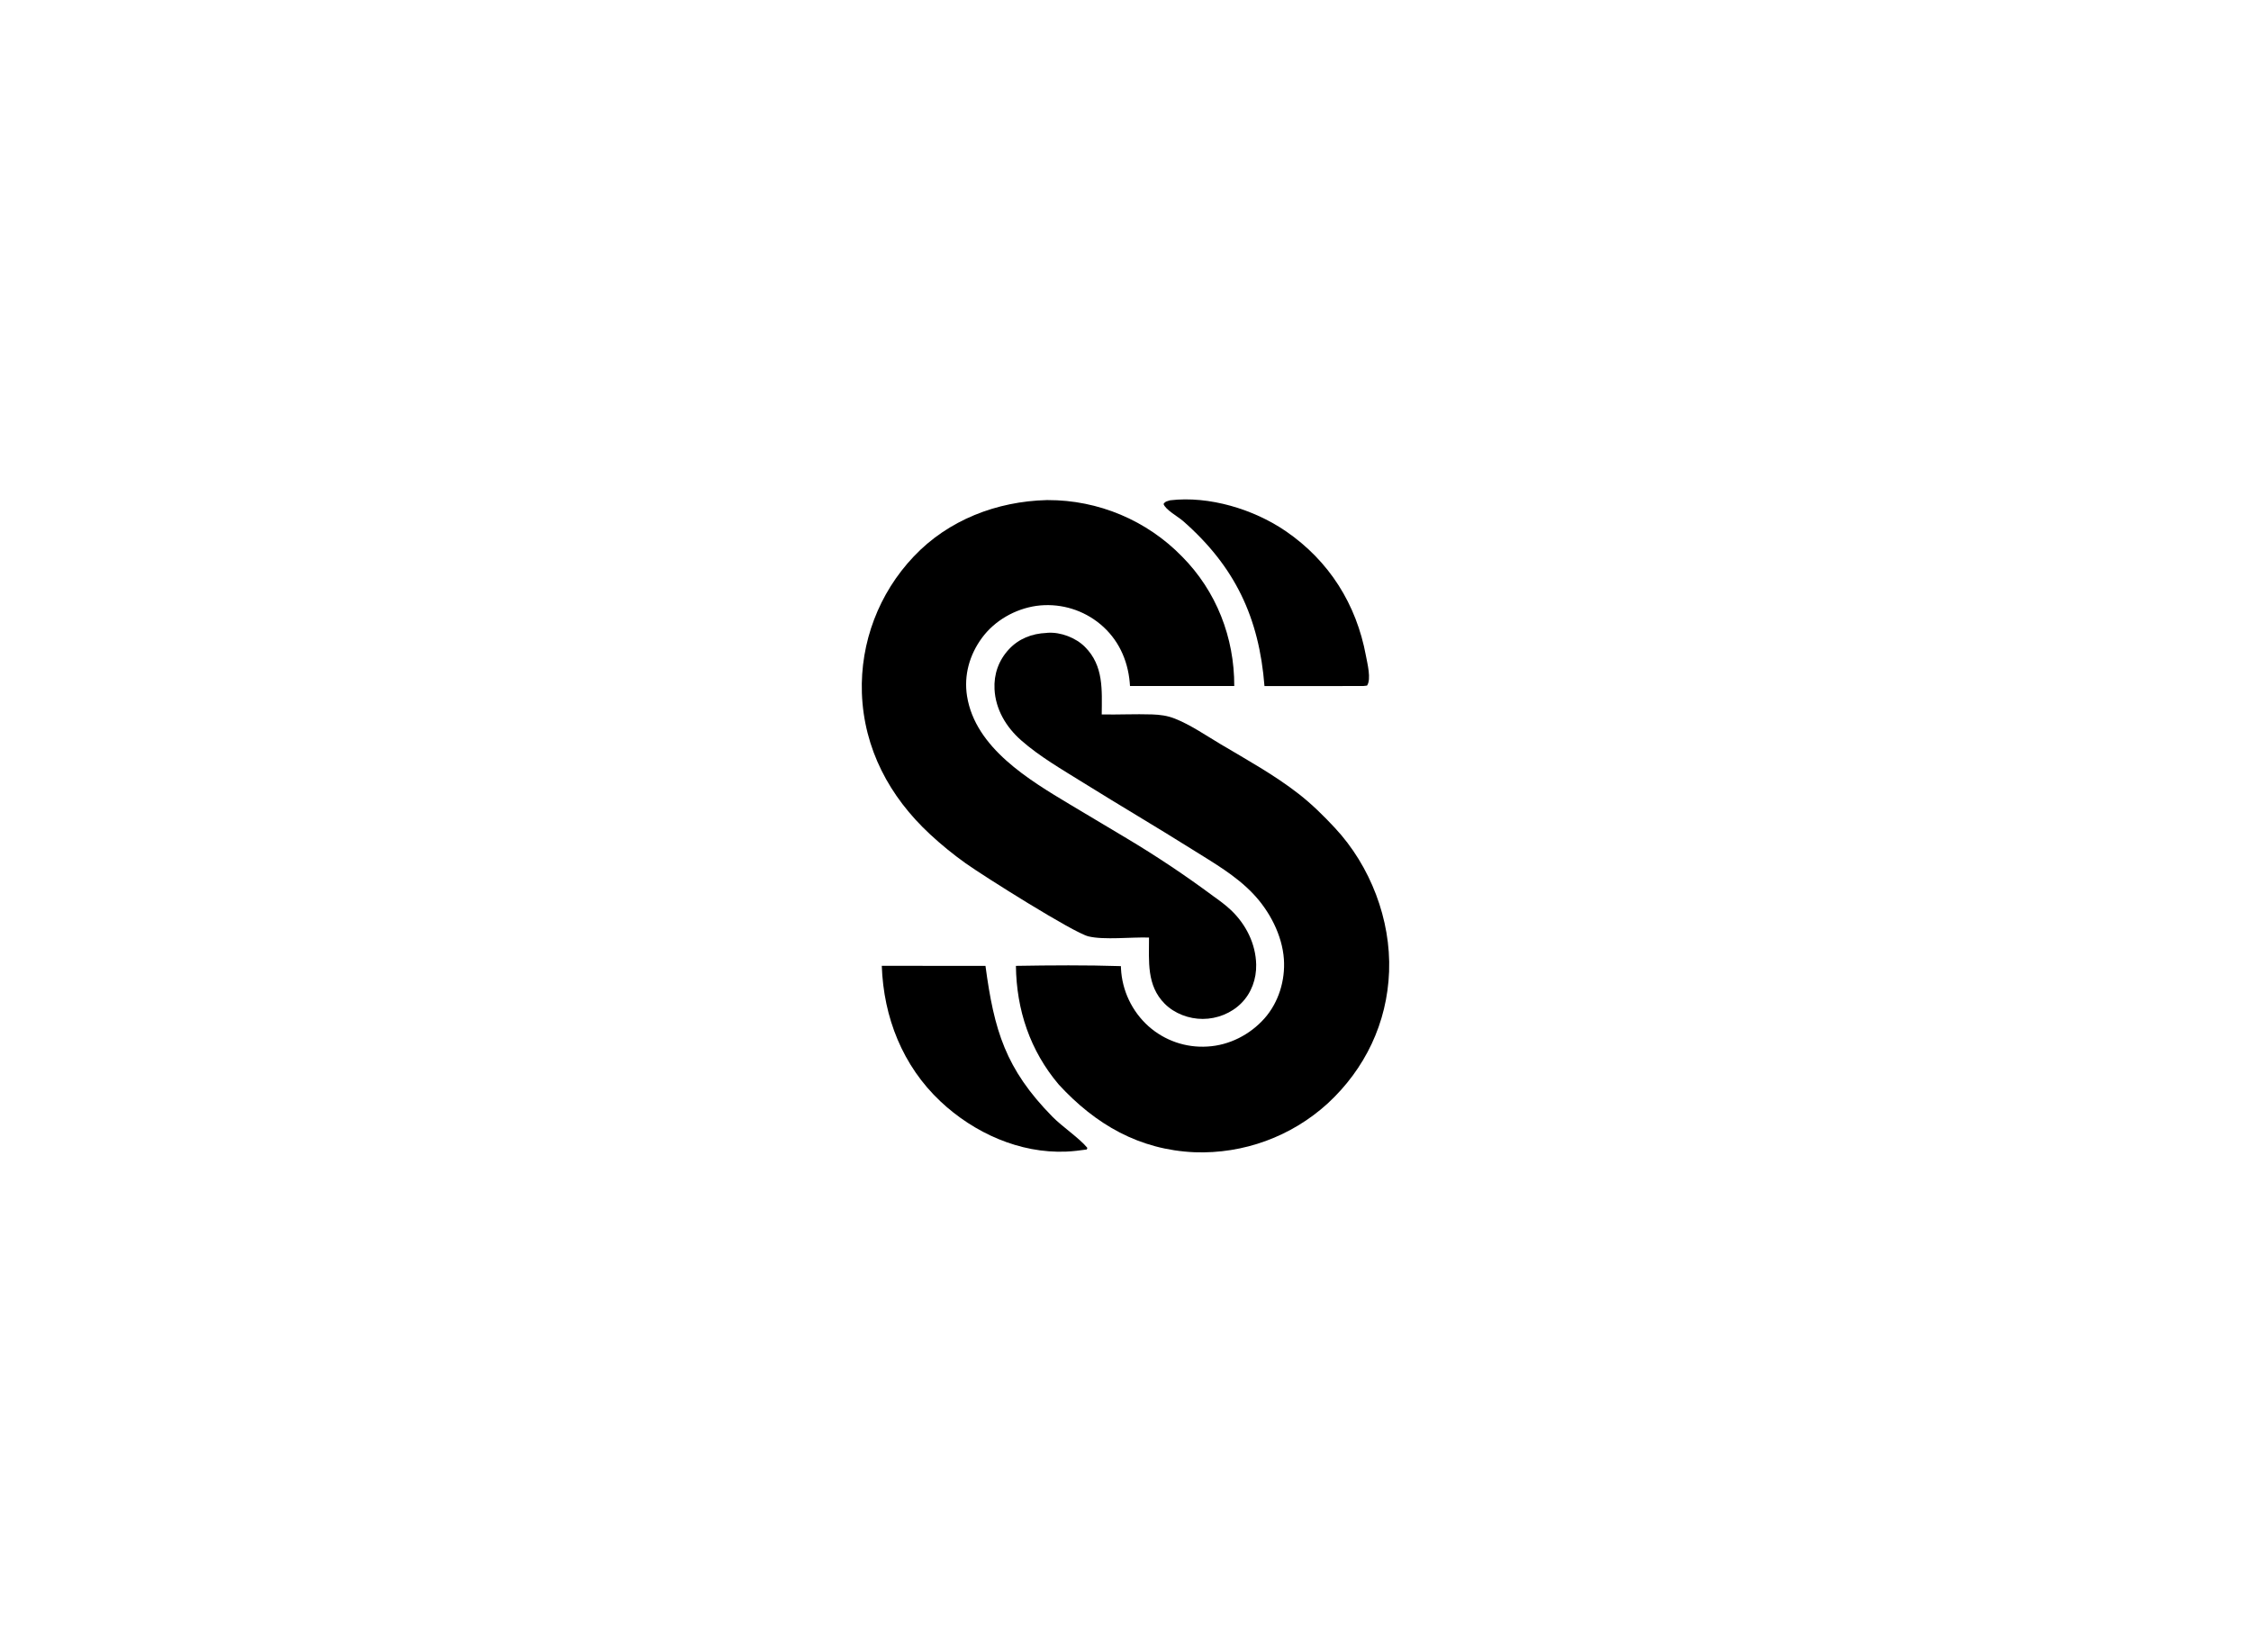 <?xml version="1.0" encoding="UTF-8" standalone="no"?>
<svg
   id="svg"
   version="1.1"
   viewBox="0 0 300 220.168"
   width="300"
   height="220.168"
   sodipodi:docname="vectorink-vectorizer-result.svg"
   inkscape:export-filename="s-fekete.svg"
   inkscape:export-xdpi="96"
   inkscape:export-ydpi="96"
   xmlns:inkscape="http://www.inkscape.org/namespaces/inkscape"
   xmlns:sodipodi="http://sodipodi.sourceforge.net/DTD/sodipodi-0.dtd"
   xmlns="http://www.w3.org/2000/svg"
   xmlns:svg="http://www.w3.org/2000/svg">
  <defs
     id="defs15" />
  <sodipodi:namedview
     id="namedview15"
     pagecolor="#ffffff"
     bordercolor="#000000"
     borderopacity="0.25"
     inkscape:showpageshadow="2"
     inkscape:pageopacity="0.0"
     inkscape:pagecheckerboard="0"
     inkscape:deskcolor="#d1d1d1"
     inkscape:export-bgcolor="#ffffff00">
    <inkscape:page
       x="0"
       y="0"
       width="300"
       height="220.168"
       id="page2"
       margin="0"
       bleed="0" />
  </sodipodi:namedview>
  <svg
     version="1.1"
     id="svg15"
     width="100%"
     height="100%">
    <defs
       id="defs1">
      <clipPath
         id="clip-1">
        <rect
           x="0"
           y="0"
           transform="scale(0.146,0.146)"
           width="2048"
           height="1503"
           fill="none"
           id="rect1" />
      </clipPath>
    </defs>
    <g
       clip-path="url(#clip-1)"
       fill="none"
       fill-rule="nonzero"
       stroke="none"
       stroke-width="1"
       stroke-linecap="butt"
       stroke-linejoin="miter"
       stroke-miterlimit="10"
       stroke-dasharray="none"
       stroke-dashoffset="0"
       font-family="none"
       font-weight="none"
       font-size="none"
       text-anchor="none"
       style="display:inline;mix-blend-mode:normal"
       id="g15">
      <path
         id="path4"
         d="m 143.593,228.56 c -2.492,0.025 -5.033,0.122 -6.75,0.109 l -0.012,23.482 c 3.171,0.01 11.09,0.389 13.762,-0.307 0.848,-0.221 1.576,-0.645 2.236,-1.219 0.634,-0.814 1.023,-1.485 1.229,-2.508 0.501,-2.495 0.168,-5.354 0.168,-7.906 0.001,-2.332 0.214,-4.802 -0.092,-7.115 -0.174,-1.329 -0.758,-2.453 -1.848,-3.256 -0.661,-0.488 -1.441,-0.797 -2.244,-0.957 -1.516,-0.303 -3.958,-0.35 -6.449,-0.324 z m 3.074,3.801 c 1.311,0.064 2.121,0.275 3.021,1.27 0.306,1.701 0.422,11.583 0.072,13.146 -0.088,0.393 -0.361,0.755 -0.588,1.082 -1.352,1.141 -6.192,0.654 -8.057,0.629 v -16.066 c 1.837,-0.034 3.718,-0.15 5.551,-0.061 z"
         style="display:inline;fill:#000000"
         inkscape:label="d" />
      <g
         id="g16"
         transform="translate(2.937,12.242)">
        <path
           d="m 136.557,54.416 0.138,2.9e-4 c 6.745,-0.018 13.209,2.7 17.914,7.534 4.573,4.617 6.965,10.785 6.949,17.247 l -13.896,-0.001 c -0.021,-0.345 -0.053,-0.69 -0.098,-1.033 -0.4,-3.041 -1.827,-5.7 -4.299,-7.554 -2.317,-1.733 -5.222,-2.485 -8.088,-2.093 -2.83,0.414 -5.542,1.951 -7.243,4.263 -1.661,2.258 -2.435,4.988 -1.989,7.774 1.105,6.901 8.268,11.166 13.727,14.441 l 7.542,4.502 c 3.964,2.368 7.806,4.934 11.514,7.687 0.829,0.59 1.651,1.185 2.391,1.887 1.997,1.897 3.302,4.484 3.36,7.263 0.038,1.898 -0.623,3.772 -1.97,5.13 -1.345,1.357 -3.246,2.106 -5.152,2.11 -1.841,0.004 -3.759,-0.711 -5.068,-2.023 -2.433,-2.439 -2.09,-5.666 -2.093,-8.823 -2.304,-0.082 -5.993,0.351 -8.078,-0.158 -1.984,-0.485 -13.958,-8.028 -16.367,-9.745 -1.66,-1.186 -3.243,-2.476 -4.739,-3.863 -5.408,-5.014 -8.817,-11.398 -9.083,-18.835 -0.223,-6.739 2.262,-13.287 6.901,-18.18 4.611,-4.888 11.099,-7.363 17.726,-7.53 z"
           fill="#201f20"
           id="path2"
           style="fill:#000000" />
        <path
           d="m 136.523,72.126 c 0.056,-0.007 0.111,-0.018 0.168,-0.022 1.746,-0.114 3.756,0.663 4.981,1.895 2.501,2.513 2.246,5.732 2.223,8.99 2.229,0.042 4.465,-0.076 6.693,-0.004 1.074,0.035 2.048,0.161 3.051,0.558 2.087,0.826 4.128,2.234 6.057,3.383 3.539,2.105 7.191,4.113 10.443,6.648 1.745,1.36 3.335,2.928 4.841,4.545 4.718,5.065 7.471,12.217 7.213,19.142 -0.255,6.837 -3.195,12.987 -8.209,17.604 -4.833,4.392 -11.191,6.718 -17.716,6.48 -7.368,-0.321 -13.196,-3.698 -18.09,-9.012 -3.83,-4.521 -5.647,-9.955 -5.719,-15.831 4.645,-0.079 9.349,-0.113 13.991,0.035 0.003,0.1 0.006,0.201 0.011,0.301 0.145,2.957 1.465,5.733 3.668,7.711 2.15,1.915 4.976,2.889 7.85,2.707 2.909,-0.159 5.688,-1.583 7.613,-3.758 1.882,-2.126 2.774,-5.065 2.583,-7.882 -0.22,-3.216 -1.926,-6.445 -4.125,-8.75 -2.316,-2.429 -5.241,-4.094 -8.06,-5.864 -4.811,-3.022 -9.709,-5.896 -14.53,-8.901 -2.789,-1.738 -5.849,-3.497 -8.314,-5.673 -1.989,-1.755 -3.404,-4.114 -3.537,-6.81 -0.099,-1.998 0.54,-3.817 1.901,-5.294 1.323,-1.437 3.088,-2.117 5.014,-2.199 z"
           fill="#201f20"
           id="path3"
           style="fill:#000000" />
        <path
           d="m 153.013,54.443 c 5.183,-0.615 11.143,1.188 15.42,4.122 5.774,3.961 9.404,9.734 10.673,16.603 0.185,1.006 0.737,3.115 0.148,3.974 l -0.507,0.058 -13.162,0.008 c -0.716,-9.124 -3.921,-15.925 -10.844,-21.996 -0.68,-0.595 -2.342,-1.498 -2.607,-2.276 0.245,-0.367 0.467,-0.359 0.879,-0.492 z"
           fill="#201f20"
           id="path6"
           style="fill:#000000" />
        <path
           d="m 114.58,116.496 13.821,0.005 c 1.151,8.599 2.664,13.737 8.916,20.1 1.331,1.355 3.601,2.863 4.662,4.162 l -0.078,0.213 c -0.909,0.127 -1.824,0.245 -2.742,0.283 -6.202,0.258 -12.286,-2.488 -16.754,-6.69 -5.054,-4.752 -7.586,-11.219 -7.824,-18.073 z"
           fill="#201f20"
           id="path7"
           style="fill:#000000" />
      </g>
      <path
         d="m 93.973,228.674 4.382,-10e-4 0.003,9.74 8.746,0.01 0.004,-9.743 4.404,-0.001 c -0.008,2.543 0.214,22.948 -0.186,23.473 l -4.228,-10e-4 0.008,-10.072 c -2.918,-0.015 -5.836,-0.013 -8.754,0.004 l 0.004,10.071 h -4.398 z"
         fill="#201f20"
         id="path8"
         inkscape:label="h"
         style="display:inline;fill:#000000" />
      <path
         d="m 158.993,228.677 4.383,-0.003 c -0.004,6.226 -0.054,12.457 0.021,18.683 0.249,0.338 0.526,0.703 0.858,0.964 1.381,1.078 5.079,0.505 6.768,0.356 0.311,-0.211 0.666,-0.429 0.924,-0.705 0.33,-0.353 0.384,-0.756 0.437,-1.216 0.243,-2.142 0.075,-4.424 0.069,-6.582 l -0.003,-11.499 h 4.381 l -0.001,3.579 0.016,9.656 c 0.001,2.104 0.275,4.811 -0.255,6.847 -0.224,0.857 -0.775,1.657 -1.39,2.284 -2.077,2.112 -6.781,1.412 -9.573,1.449 -1.931,0.026 -3.708,-0.12 -5.147,-1.551 -0.593,-0.59 -1.037,-1.28 -1.226,-2.105 -0.551,-2.417 -0.277,-5.297 -0.275,-7.784 z"
         fill="#201f20"
         id="path9"
         inkscape:label="u"
         style="display:inline;fill:#000000" />
      <path
         d="m 210.031,228.684 c 1.487,-0.022 2.977,-0.004 4.463,-0.003 0.532,1.323 1.301,2.584 1.951,3.854 0.94,1.835 1.808,3.785 2.941,5.508 0.769,-1.323 4.025,-8.755 4.92,-9.192 0.734,-0.359 3.407,-0.322 4.163,-0.016 0.05,0.117 0.079,0.168 0.105,0.286 0.39,1.714 -4.847,9.259 -5.934,11.18 1.443,2.093 5.871,8.335 6.536,10.365 0.166,0.505 0.168,0.933 -0.081,1.4 l -0.513,0.088 -3.716,-0.001 c -1.932,-3.154 -3.64,-6.445 -5.578,-9.599 l -5.511,9.601 -4.381,-0.006 c -0.007,-0.482 -0.054,-1.077 0.094,-1.538 0.586,-1.838 5.186,-8.523 6.56,-10.33 -2.206,-3.084 -4.021,-6.579 -5.997,-9.82 z"
         fill="#201f20"
         id="path10"
         inkscape:label="x"
         style="display:inline;fill:#000000" />
      <path
         d="m 116.893,228.674 16.15,0.004 -0.013,2.59 -1.09,1.096 c -3.516,0.209 -7.132,0.045 -10.656,0.05 -0.011,1.995 -0.006,3.99 0.013,5.985 l 8.477,0.038 -1.5e-4,3.62 c -1.727,0.038 -7.102,-0.331 -8.348,0.142 -0.219,0.505 -0.154,1.088 -0.152,1.63 l 0.024,4.658 11.735,0.031 0.006,3.628 -16.14,0.012 c -0.094,-7.824 -0.004,-15.659 -0.004,-23.485 z"
         fill="#201f20"
         id="path11"
         inkscape:label="e"
         style="display:inline;fill:#000000" />
      <path
         d="m 58.45,228.763 c 3.659,-0.223 7.379,-0.097 11.046,-0.088 l -0.018,2.458 c -0.366,0.447 -0.795,0.836 -1.21,1.238 -2.63,0.127 -5.563,-0.365 -8.129,0.091 -1.169,0.208 -1.666,0.642 -2.319,1.582 -0.015,0.671 -0.106,1.481 0.006,2.136 0.389,2.266 8.074,2.205 10.437,3.989 1.103,0.834 1.701,2.429 1.891,3.756 0.283,1.969 0.27,4.395 -0.986,6.05 -1.142,1.506 -2.616,1.934 -4.41,2.161 -3.843,0.092 -7.704,0.019 -11.549,0.021 l 0.009,-3.661 c 3.009,0.013 8.974,0.45 11.565,-0.407 0.392,-0.413 0.708,-0.861 1.032,-1.326 0.024,-0.715 0.121,-1.564 0.008,-2.268 -0.101,-0.627 -0.501,-1.207 -1.043,-1.534 -2.293,-1.384 -6.715,-0.746 -9.365,-2.751 -1.177,-0.891 -1.752,-2.26 -1.942,-3.69 -0.249,-1.882 -0.188,-4.087 1.018,-5.651 1.029,-1.333 2.326,-1.909 3.959,-2.105 z"
         fill="#201f20"
         id="path12"
         inkscape:label="s"
         style="display:inline;fill:#000000" />
      <path
         d="m 78.704,228.76 c 3.821,-0.256 7.736,-0.094 11.567,-0.088 0.005,0.627 0.076,1.34 -0.01,1.959 -0.125,0.895 -0.651,1.264 -1.325,1.762 -2.581,0.072 -5.188,-0.145 -7.764,-0.003 -0.759,0.043 -2.081,0.189 -2.573,0.832 -0.753,0.987 -0.45,11.961 -0.324,13.771 0.191,0.283 0.384,0.608 0.622,0.854 1.104,1.14 6.067,0.664 7.634,0.652 l 3.734,0.015 8.8e-4,3.631 c -3.191,0.012 -9.361,0.359 -12.24,-0.161 -0.786,-0.142 -1.532,-0.393 -2.172,-0.88 -1.144,-0.875 -1.748,-1.803 -1.933,-3.237 -0.306,-2.382 -0.317,-13.121 0.09,-15.255 0.149,-0.778 0.439,-1.409 0.934,-2.03 0.974,-1.223 2.26,-1.651 3.758,-1.821 z"
         fill="#201f20"
         id="path13"
         inkscape:label="c"
         style="display:inline;fill:#000000" />
      <path
         d="m 182.229,228.674 4.374,0.001 0.009,19.821 11.464,0.007 -0.009,3.642 c -5.281,0.082 -10.575,0.004 -15.857,0.004 z"
         fill="#201f20"
         id="path14"
         inkscape:label="l"
         style="display:inline;fill:#000000" />
      <path
         d="m 201.446,228.675 h 4.381 v 23.466 l -4.389,0.01 z"
         fill="#201f20"
         id="path15"
         inkscape:label="i"
         style="display:inline;fill:#000000" />
    </g>
  </svg>
</svg>
